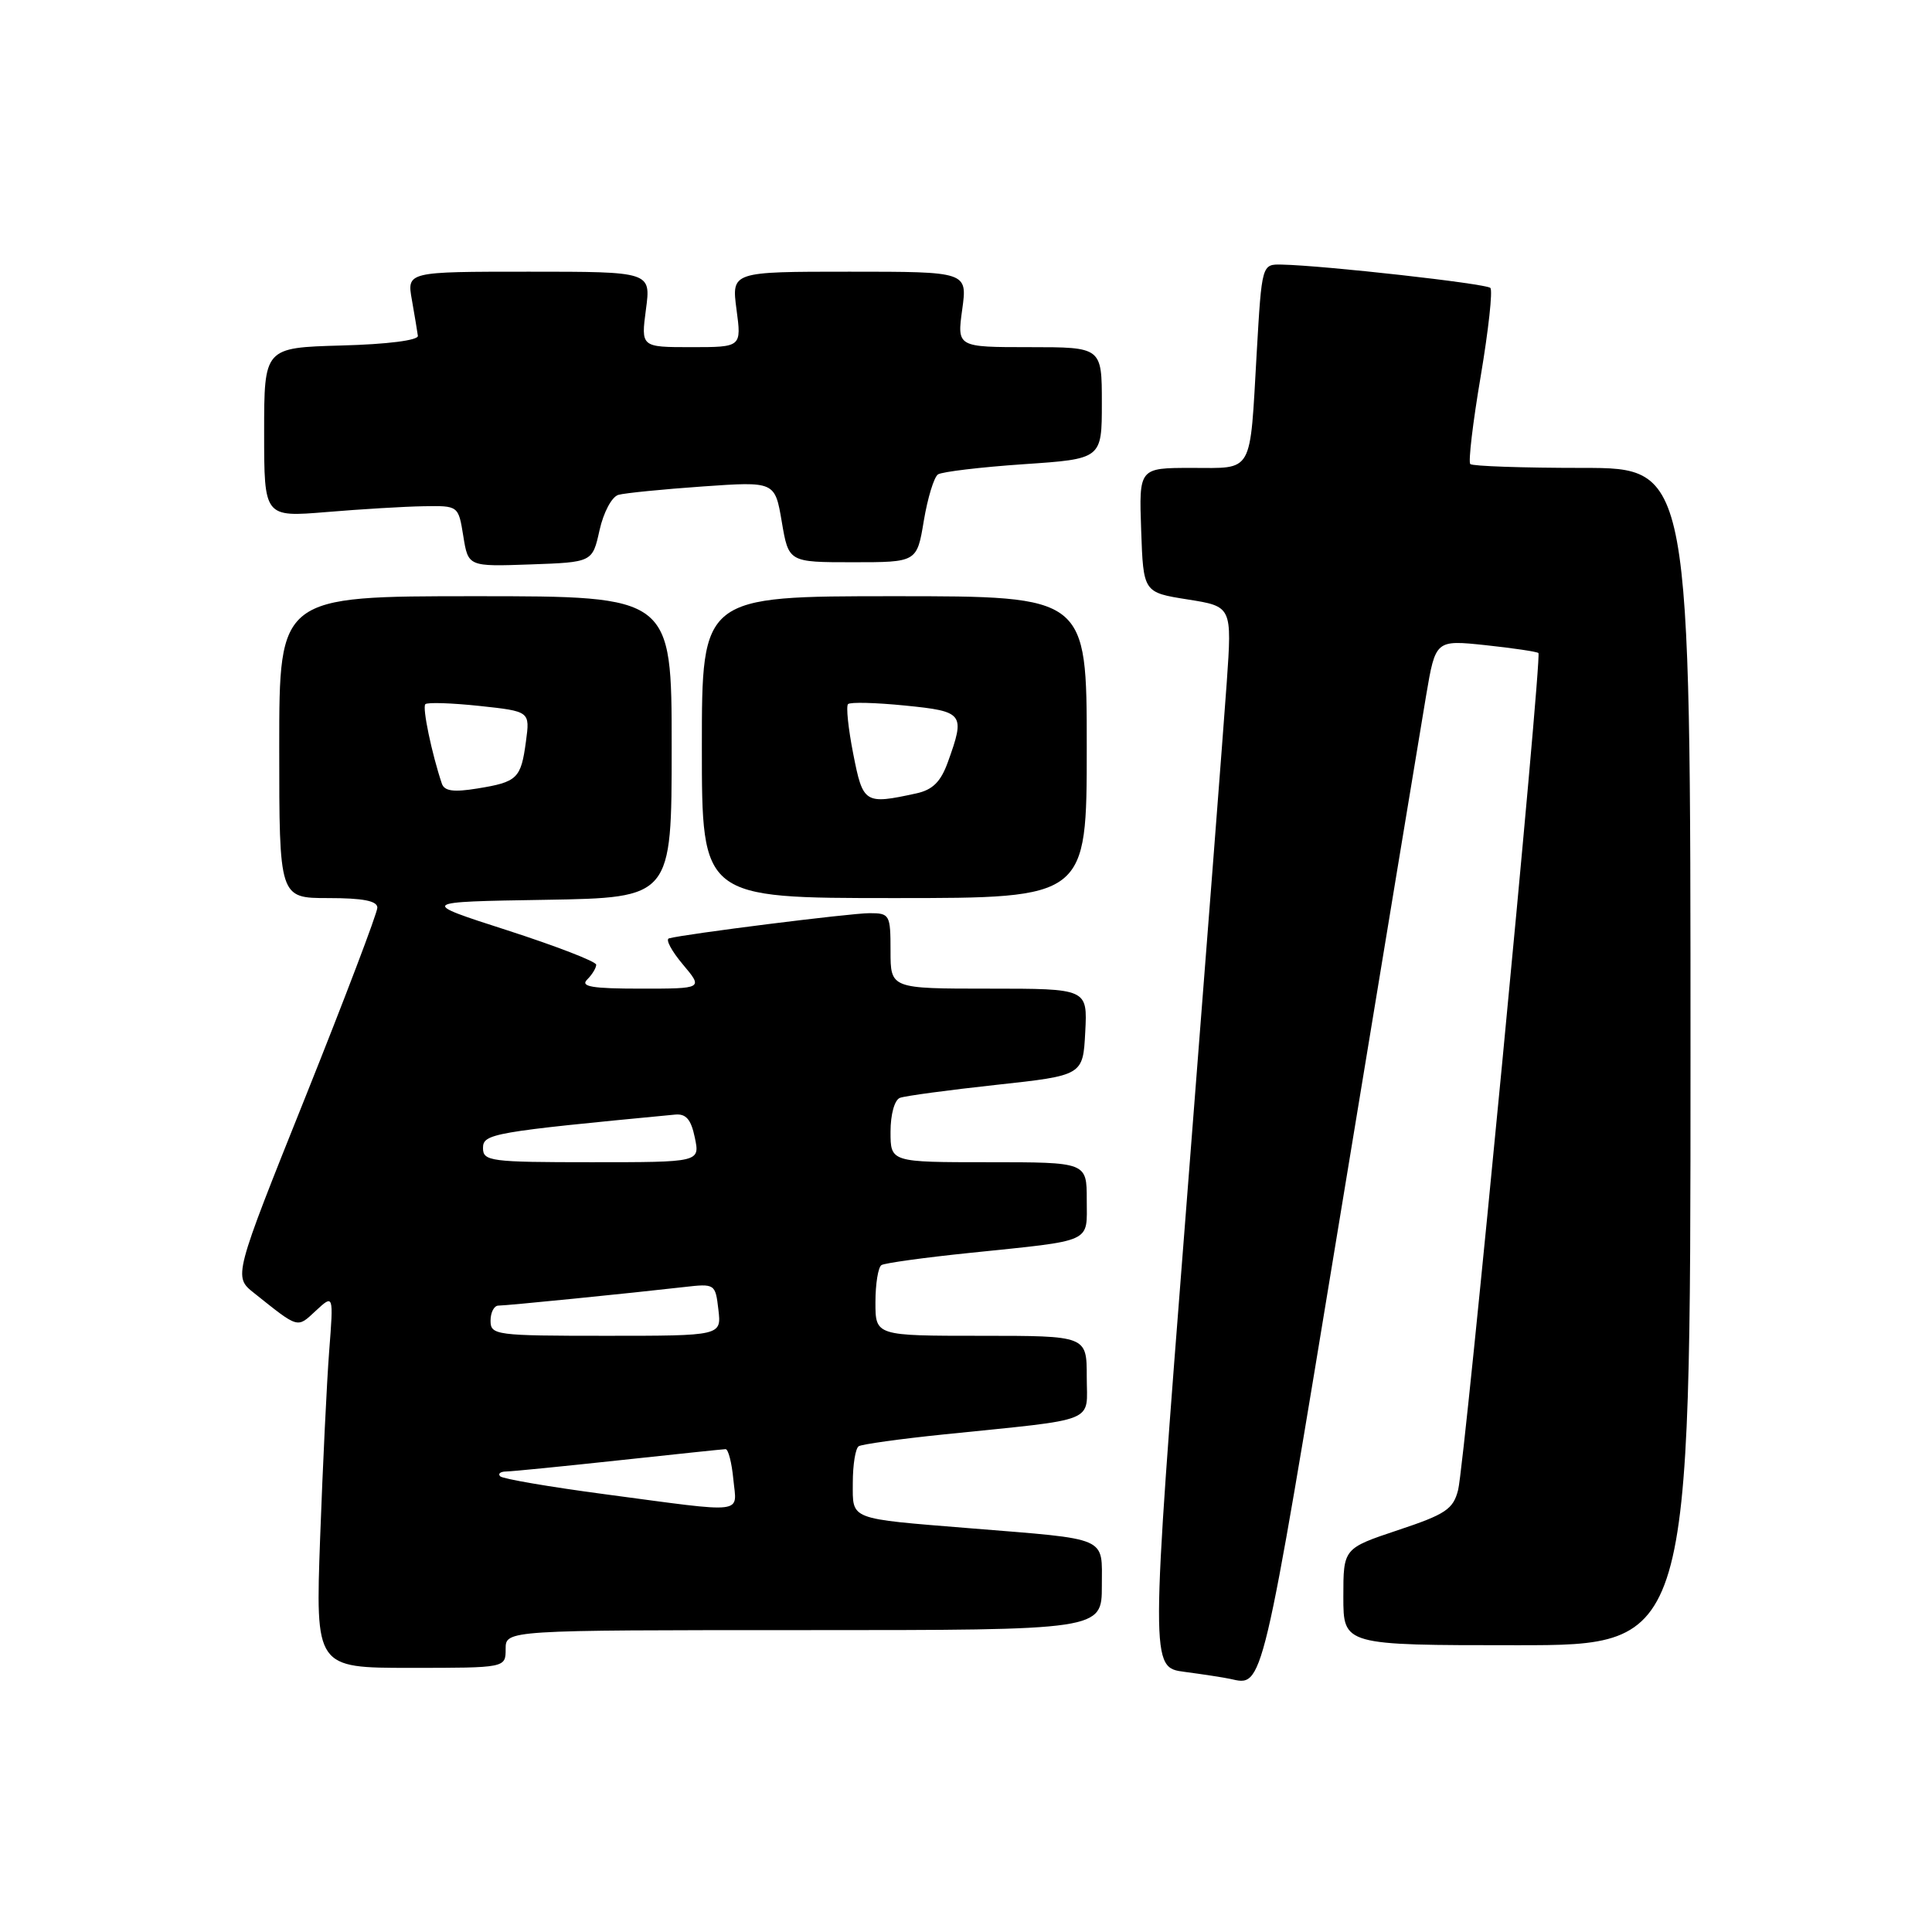 <?xml version="1.0" encoding="UTF-8" standalone="no"?>
<!DOCTYPE svg PUBLIC "-//W3C//DTD SVG 1.1//EN" "http://www.w3.org/Graphics/SVG/1.1/DTD/svg11.dtd" >
<svg xmlns="http://www.w3.org/2000/svg" xmlns:xlink="http://www.w3.org/1999/xlink" version="1.1" viewBox="0 0 256 256">
 <g >
 <path fill="currentColor"
d=" M 177.60 160.99 C 183.17 127.17 188.29 96.19 188.97 92.15 C 190.22 84.79 190.22 84.79 196.86 85.49 C 200.51 85.88 203.66 86.35 203.85 86.53 C 204.35 87.01 194.09 193.95 193.21 197.42 C 192.56 199.98 191.56 200.65 185.24 202.75 C 178.00 205.17 178.00 205.17 178.00 211.58 C 178.00 218.00 178.00 218.00 201.00 218.00 C 224.00 218.00 224.00 218.00 224.00 140.00 C 224.00 62.00 224.00 62.00 209.67 62.00 C 201.78 62.00 195.10 61.77 194.82 61.49 C 194.54 61.21 195.16 55.97 196.20 49.86 C 197.23 43.75 197.81 38.48 197.48 38.15 C 196.91 37.58 175.49 35.18 169.85 35.06 C 167.20 35.00 167.20 35.00 166.52 46.75 C 165.59 63.01 166.16 62.00 157.89 62.00 C 150.92 62.00 150.92 62.00 151.21 70.25 C 151.50 78.50 151.50 78.50 157.37 79.43 C 163.25 80.36 163.25 80.36 162.55 90.43 C 162.16 95.97 159.72 127.60 157.13 160.72 C 152.42 220.94 152.42 220.94 156.96 221.53 C 159.46 221.86 162.18 222.28 163.00 222.46 C 167.41 223.43 167.11 224.69 177.60 160.99 Z  M 67.00 218.50 C 67.00 216.00 67.00 216.00 106.50 216.00 C 146.00 216.00 146.00 216.00 146.00 210.12 C 146.00 203.52 147.11 204.01 128.50 202.50 C 112.34 201.19 113.00 201.44 113.00 196.50 C 113.00 194.09 113.35 191.90 113.79 191.63 C 114.22 191.37 119.28 190.66 125.04 190.07 C 145.79 187.94 144.00 188.66 144.00 182.44 C 144.00 177.00 144.00 177.00 130.00 177.00 C 116.00 177.00 116.00 177.00 116.00 172.56 C 116.00 170.12 116.36 167.90 116.80 167.63 C 117.23 167.36 122.52 166.63 128.55 166.01 C 145.05 164.30 144.00 164.78 144.00 158.98 C 144.00 154.00 144.00 154.00 131.00 154.00 C 118.00 154.00 118.00 154.00 118.00 149.97 C 118.00 147.66 118.53 145.74 119.25 145.47 C 119.94 145.21 125.67 144.44 132.00 143.75 C 143.50 142.50 143.50 142.50 143.80 136.75 C 144.10 131.00 144.10 131.00 131.05 131.00 C 118.00 131.00 118.00 131.00 118.00 126.00 C 118.00 121.19 117.89 121.00 115.21 121.00 C 112.69 121.00 90.72 123.76 88.64 124.34 C 88.16 124.47 88.99 126.02 90.48 127.79 C 93.18 131.00 93.18 131.00 84.89 131.00 C 78.44 131.00 76.87 130.73 77.80 129.80 C 78.46 129.14 79.00 128.26 79.00 127.83 C 79.00 127.41 73.71 125.37 67.25 123.28 C 55.50 119.50 55.50 119.50 72.25 119.23 C 89.00 118.95 89.00 118.95 89.00 98.98 C 89.00 79.00 89.00 79.00 63.00 79.00 C 37.00 79.00 37.00 79.00 37.00 99.00 C 37.00 119.00 37.00 119.00 43.50 119.00 C 48.09 119.00 50.00 119.37 50.00 120.27 C 50.00 120.97 45.71 132.26 40.47 145.35 C 30.93 169.16 30.93 169.16 33.66 171.33 C 39.64 176.10 39.34 176.01 41.85 173.68 C 44.20 171.50 44.20 171.50 43.62 179.00 C 43.30 183.12 42.77 194.26 42.42 203.75 C 41.80 221.00 41.80 221.00 54.40 221.00 C 67.00 221.00 67.00 221.00 67.00 218.50 Z  M 144.00 99.00 C 144.00 79.00 144.00 79.00 118.50 79.00 C 93.00 79.00 93.00 79.00 93.00 99.00 C 93.00 119.00 93.00 119.00 118.50 119.00 C 144.00 119.00 144.00 119.00 144.00 99.00 Z  M 79.44 70.26 C 79.97 67.88 81.07 65.82 81.94 65.57 C 82.80 65.33 87.82 64.83 93.09 64.46 C 102.68 63.79 102.68 63.79 103.59 69.14 C 104.50 74.50 104.50 74.50 113.00 74.50 C 121.50 74.50 121.50 74.50 122.41 69.00 C 122.92 65.97 123.76 63.21 124.29 62.86 C 124.83 62.51 129.93 61.90 135.63 61.51 C 146.00 60.81 146.00 60.81 146.00 53.40 C 146.00 46.00 146.00 46.00 136.41 46.00 C 126.81 46.00 126.81 46.00 127.50 41.00 C 128.19 36.00 128.19 36.00 112.56 36.00 C 96.93 36.00 96.93 36.00 97.59 41.00 C 98.26 46.00 98.26 46.00 91.59 46.00 C 84.93 46.00 84.93 46.00 85.59 41.00 C 86.26 36.00 86.26 36.00 70.08 36.00 C 53.91 36.00 53.91 36.00 54.58 39.75 C 54.94 41.81 55.30 43.95 55.37 44.50 C 55.45 45.09 51.34 45.62 45.25 45.78 C 35.00 46.07 35.00 46.07 35.00 57.30 C 35.00 68.53 35.00 68.53 43.25 67.85 C 47.79 67.47 53.58 67.12 56.12 67.08 C 60.74 67.00 60.74 67.00 61.39 71.04 C 62.04 75.08 62.04 75.08 70.27 74.79 C 78.50 74.50 78.50 74.50 79.44 70.26 Z  M 80.20 198.00 C 72.88 197.03 66.62 195.96 66.28 195.62 C 65.94 195.28 66.30 194.99 67.08 194.98 C 67.86 194.97 74.58 194.30 82.00 193.50 C 89.42 192.70 95.79 192.03 96.14 192.02 C 96.50 192.01 96.96 193.80 97.17 196.00 C 97.62 200.70 99.16 200.52 80.20 198.00 Z  M 65.00 175.00 C 65.00 173.90 65.47 173.00 66.04 173.00 C 67.12 173.00 83.40 171.37 90.64 170.54 C 94.74 170.07 94.79 170.11 95.19 173.53 C 95.60 177.00 95.60 177.00 80.30 177.00 C 65.67 177.00 65.00 176.91 65.00 175.00 Z  M 64.00 152.12 C 64.00 150.22 65.25 150.00 89.45 147.69 C 90.90 147.55 91.57 148.32 92.07 150.75 C 92.75 154.00 92.75 154.00 78.37 154.00 C 64.97 154.00 64.00 153.87 64.00 152.12 Z  M 58.55 103.84 C 57.22 99.89 55.93 93.74 56.36 93.31 C 56.62 93.04 59.85 93.15 63.54 93.54 C 70.23 94.26 70.23 94.26 69.69 98.25 C 69.03 103.17 68.56 103.62 63.25 104.48 C 60.11 104.99 58.89 104.83 58.55 103.84 Z  M 113.06 99.90 C 112.40 96.55 112.09 93.58 112.37 93.30 C 112.65 93.01 116.06 93.10 119.94 93.49 C 127.72 94.27 127.92 94.54 125.59 101.00 C 124.65 103.60 123.58 104.66 121.41 105.13 C 114.57 106.62 114.35 106.48 113.06 99.90 Z "/>
</g>
</svg>
